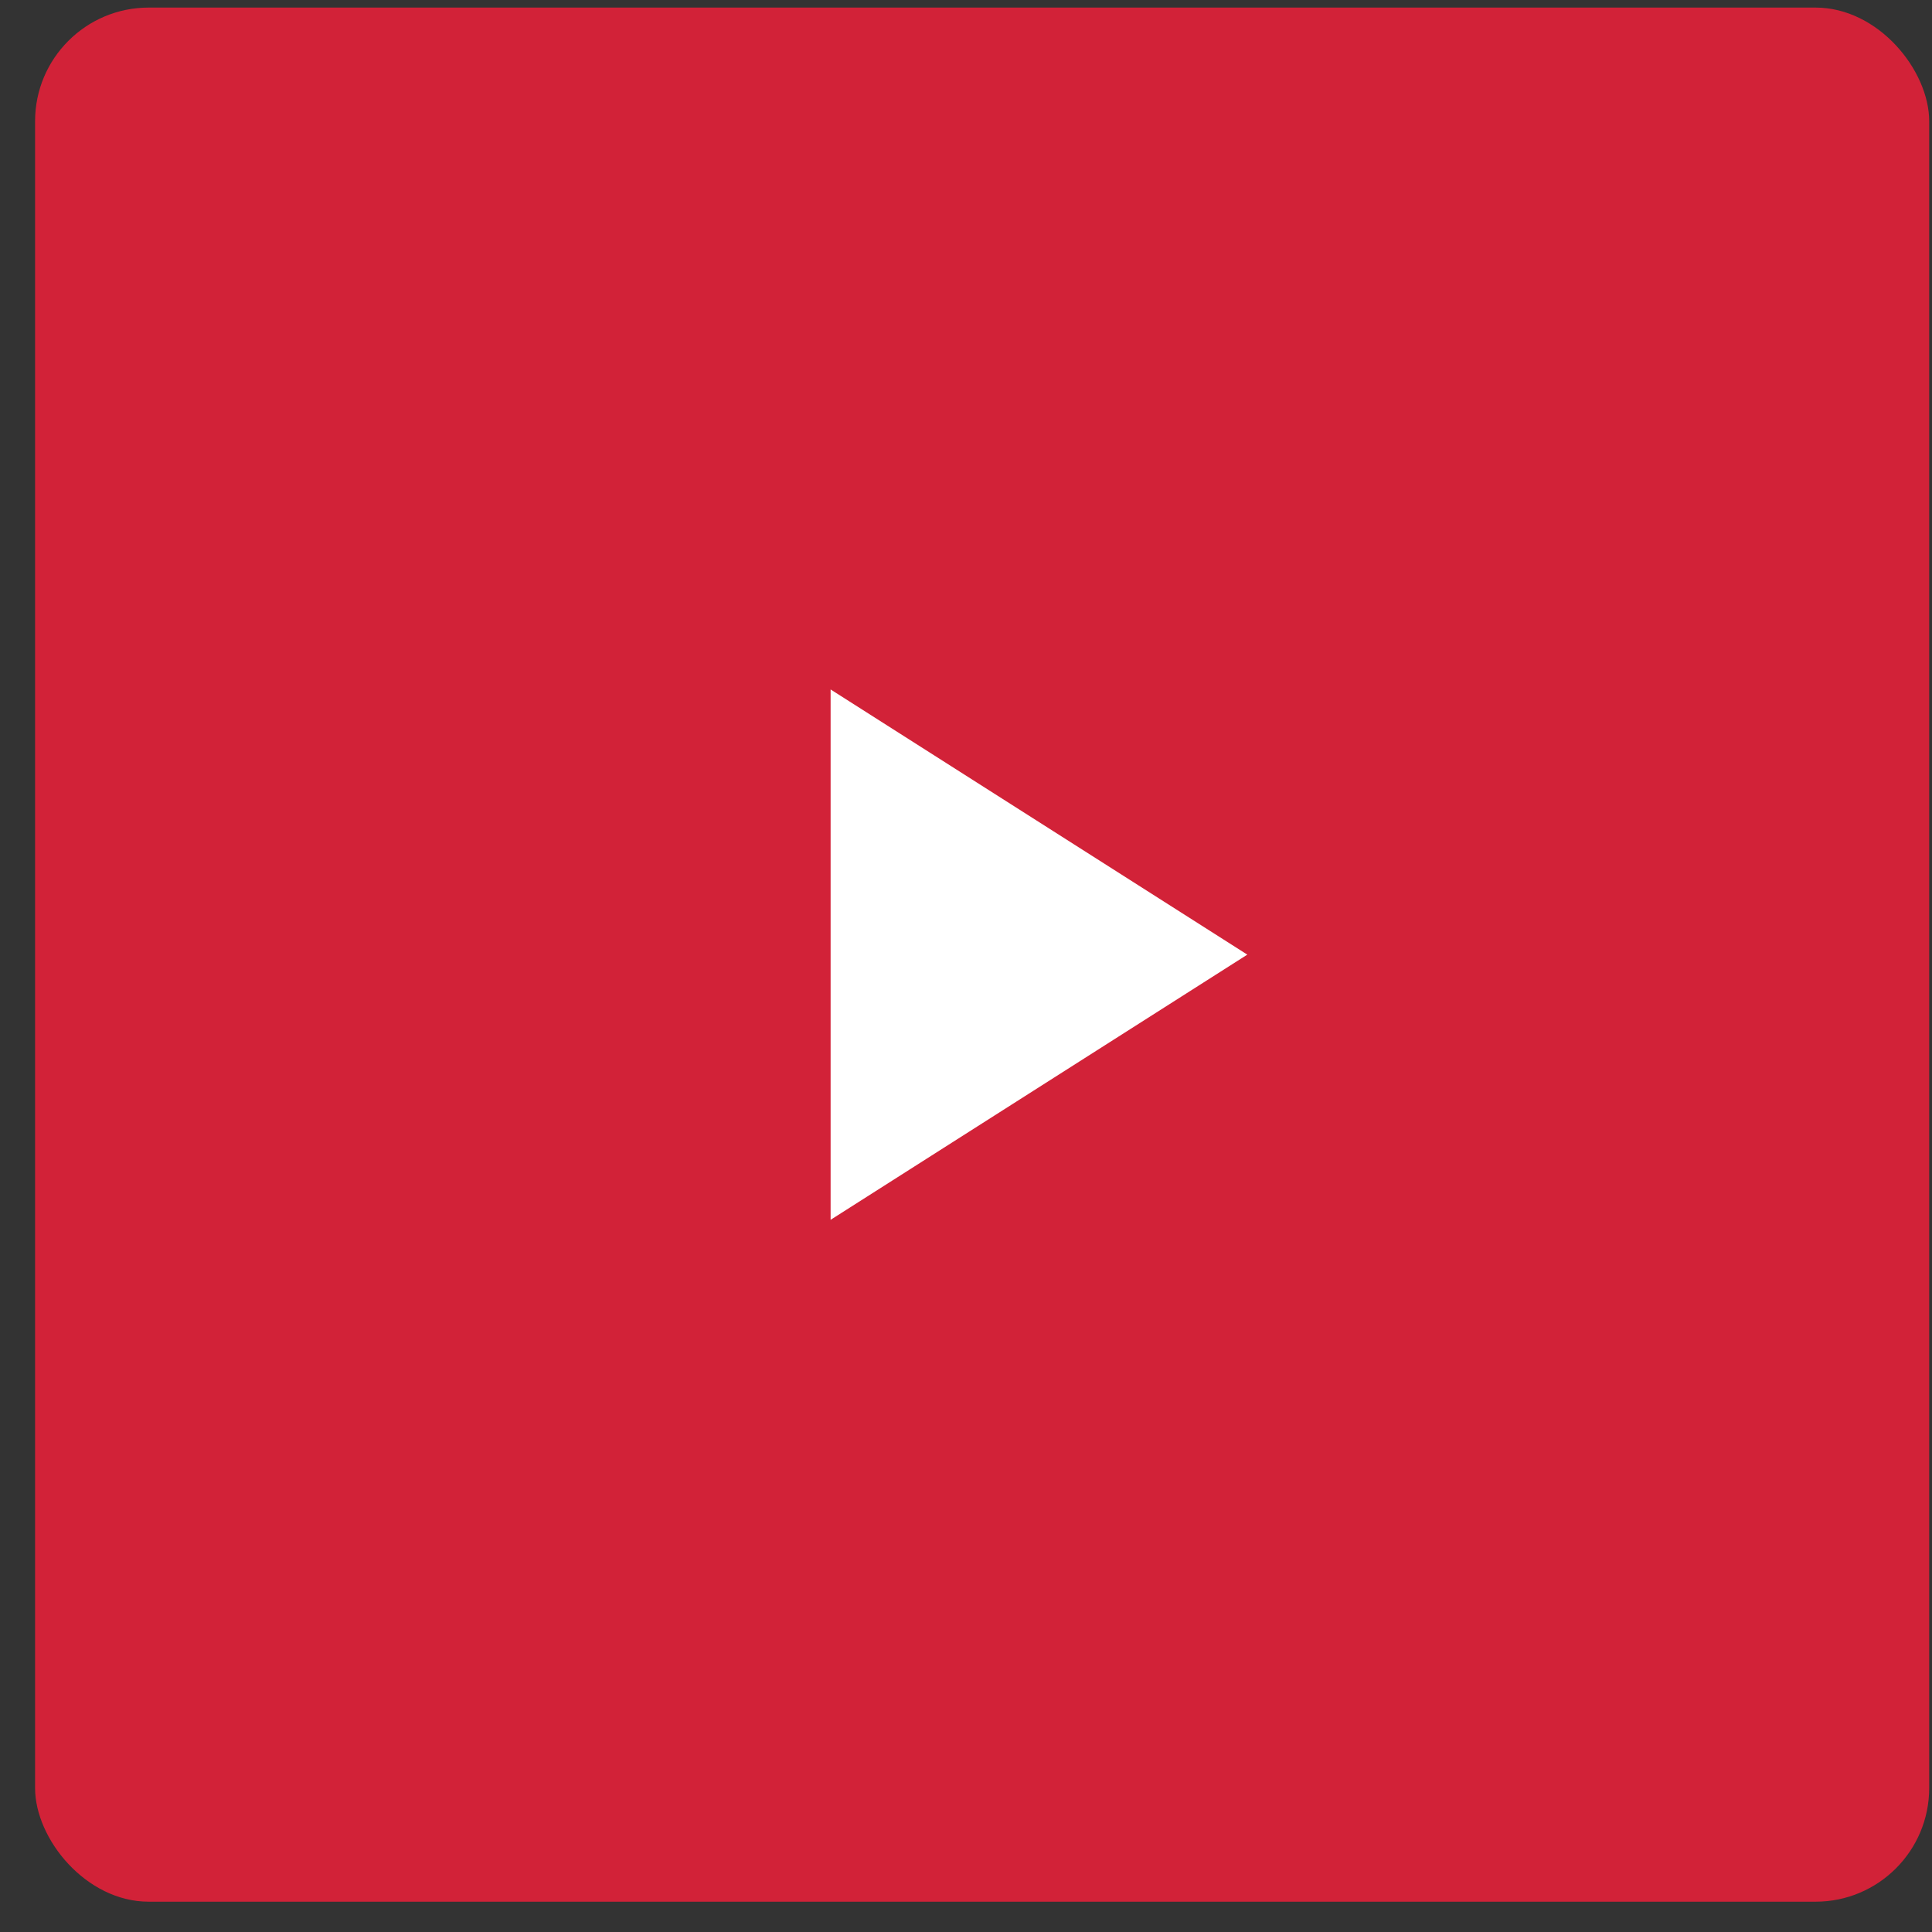 <svg width="51" height="51" viewBox="0 0 51 51" fill="none" xmlns="http://www.w3.org/2000/svg">
<rect x="0" y="0" width="51" height="51" fill="#333333" stroke="none"/>
<rect x="0.926" y="0.2" width="50" height="50" rx="3" fill="#D22238"/>
<path d="M21.926 18.2V32.2L32.926 25.2L21.926 18.2Z" fill="white"/>
</svg>

